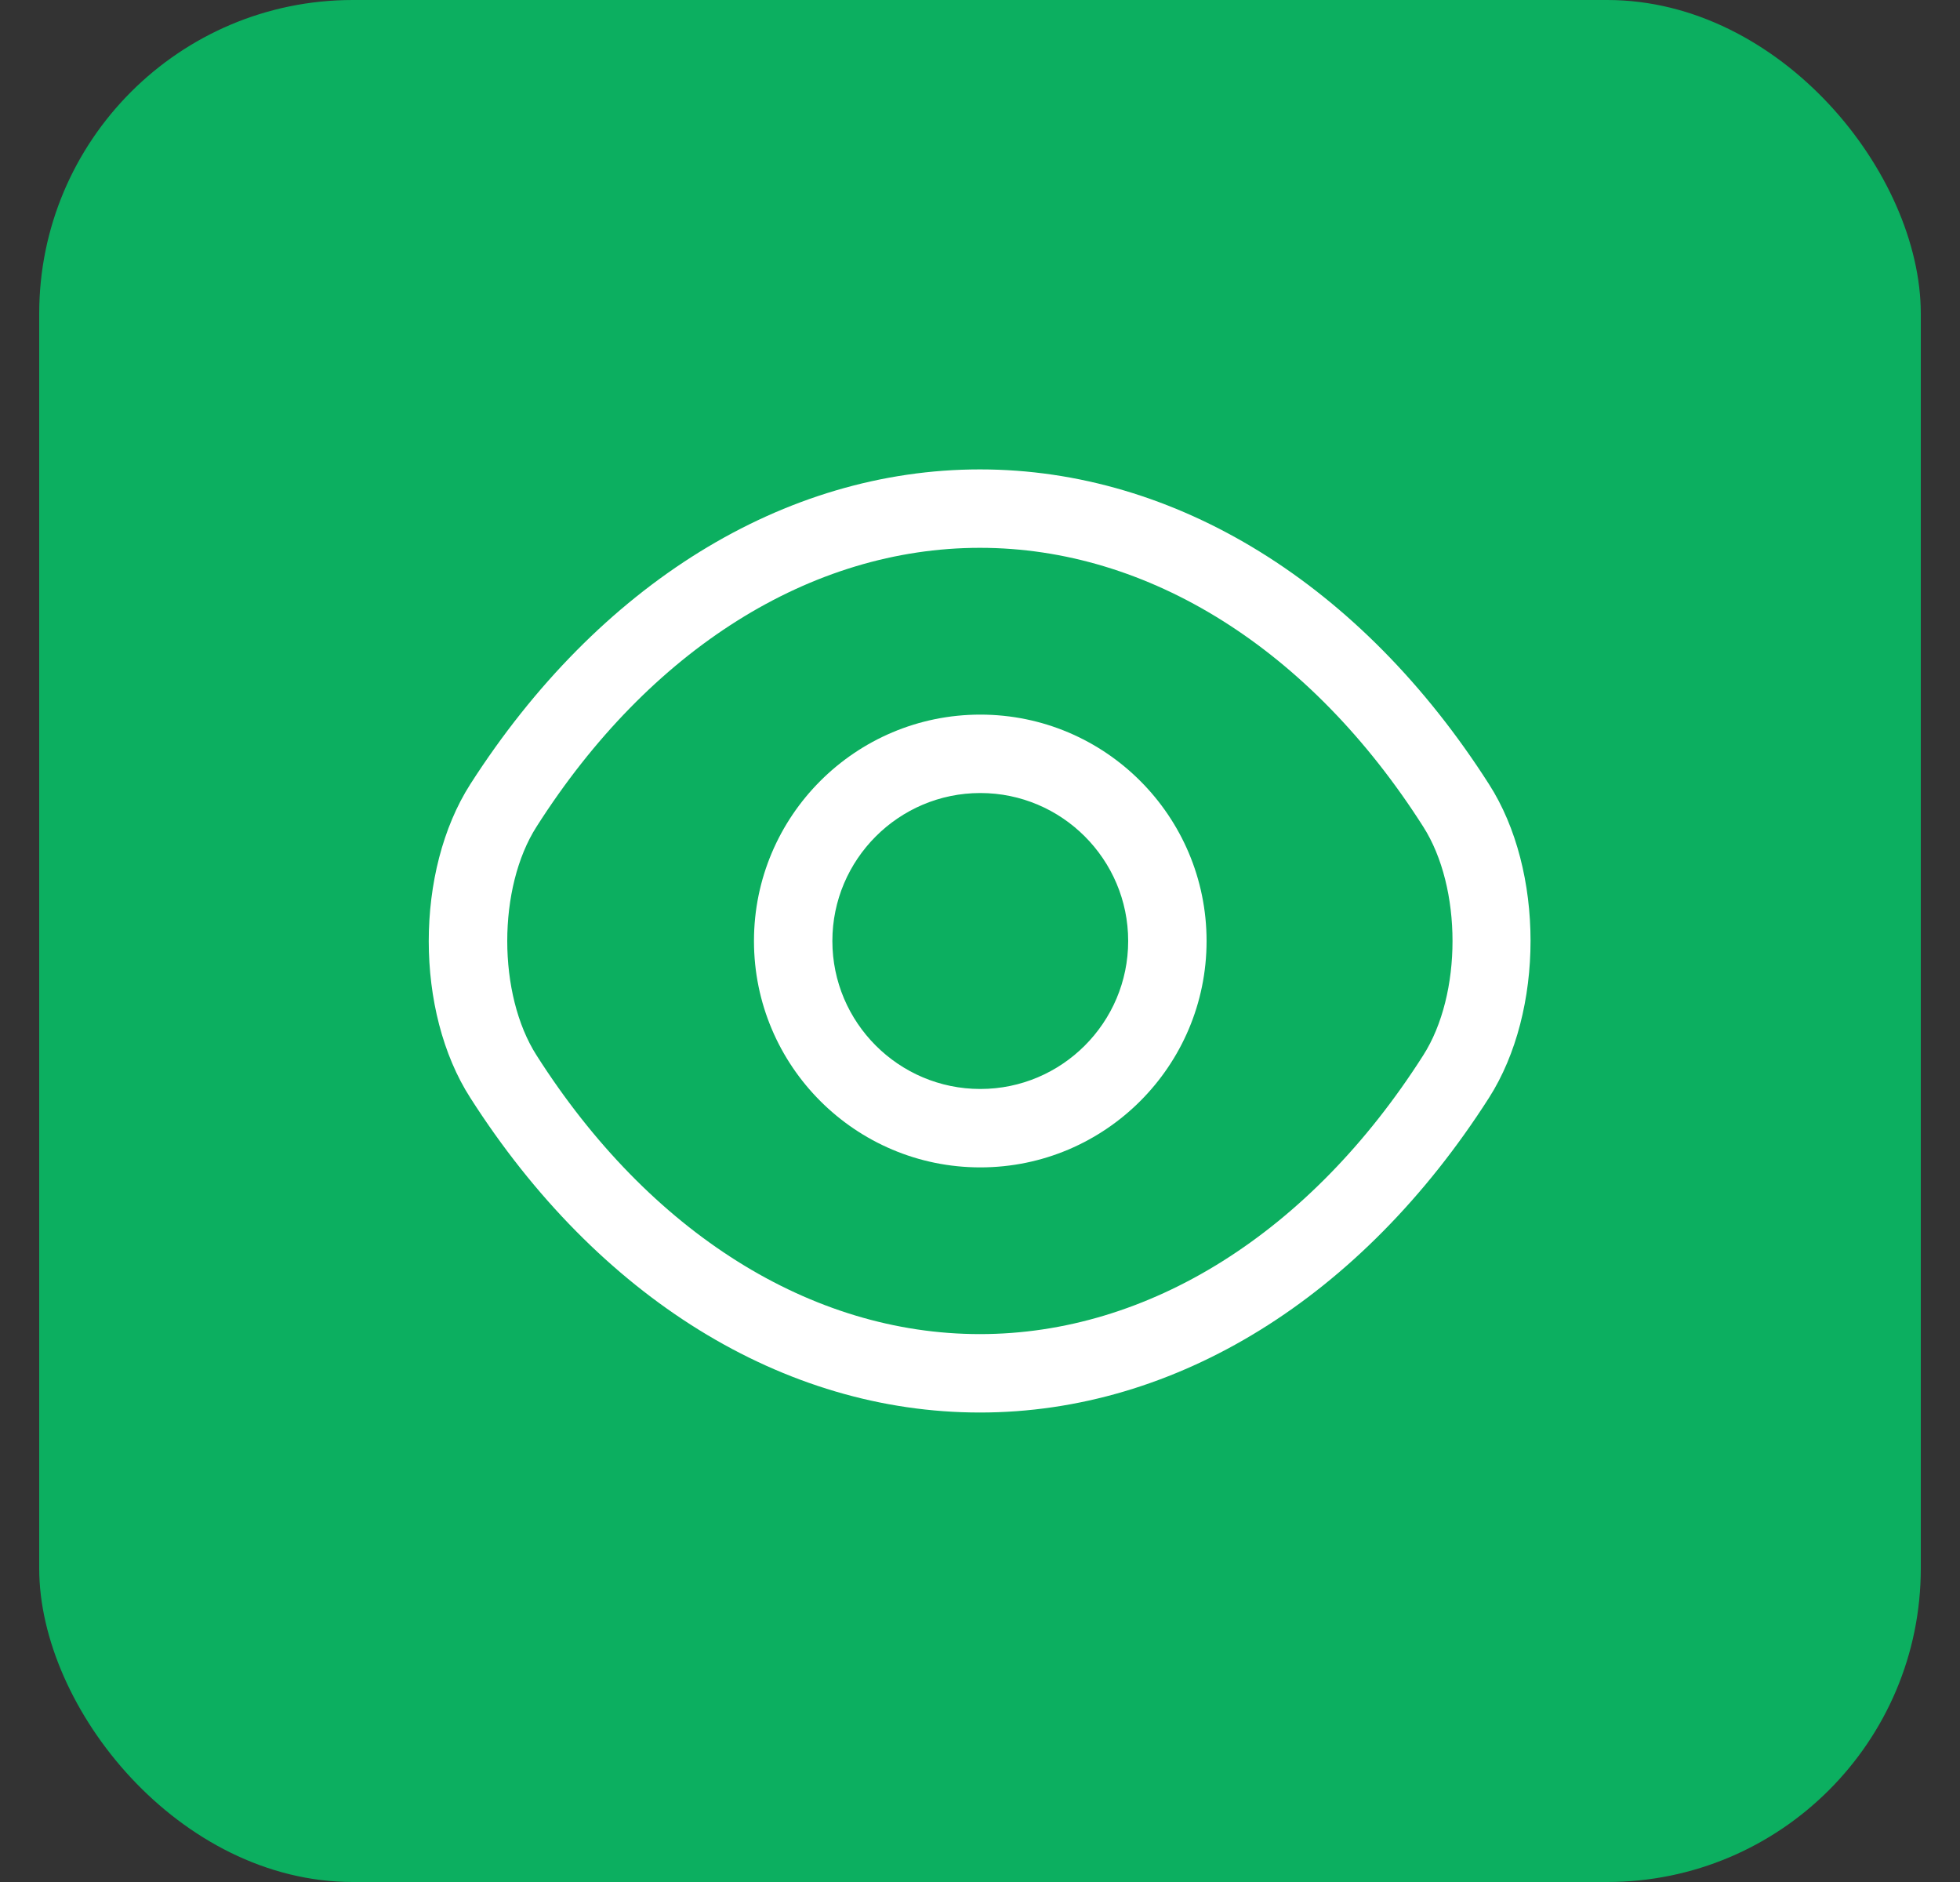 <svg width="25" height="24" viewBox="0 0 25 24" fill="none" xmlns="http://www.w3.org/2000/svg">
<rect x="0" y="0" width="25" height="24" fill="#333333" stroke="none"/>
<rect x="0.5" width="24" height="24" rx="4" fill="#0CAF60"/>
<path d="M12.504 14.887C10.911 14.887 9.617 13.593 9.617 12C9.617 10.407 10.911 9.113 12.504 9.113C14.097 9.113 15.39 10.407 15.39 12C15.39 13.593 14.097 14.887 12.504 14.887ZM12.504 10.113C11.464 10.113 10.617 10.96 10.617 12C10.617 13.04 11.464 13.887 12.504 13.887C13.544 13.887 14.39 13.04 14.39 12C14.39 10.96 13.544 10.113 12.504 10.113Z" fill="white"/>
<path d="M12.499 18.013C9.992 18.013 7.625 16.546 5.999 14C5.292 12.9 5.292 11.106 5.999 10C7.632 7.453 9.999 5.986 12.499 5.986C14.999 5.986 17.365 7.453 18.992 10C19.699 11.1 19.699 12.893 18.992 14C17.365 16.546 14.999 18.013 12.499 18.013ZM12.499 6.986C10.345 6.986 8.285 8.28 6.845 10.54C6.345 11.32 6.345 12.68 6.845 13.46C8.285 15.72 10.345 17.013 12.499 17.013C14.652 17.013 16.712 15.72 18.152 13.46C18.652 12.68 18.652 11.32 18.152 10.54C16.712 8.28 14.652 6.986 12.499 6.986Z" fill="white"/>
</svg>
